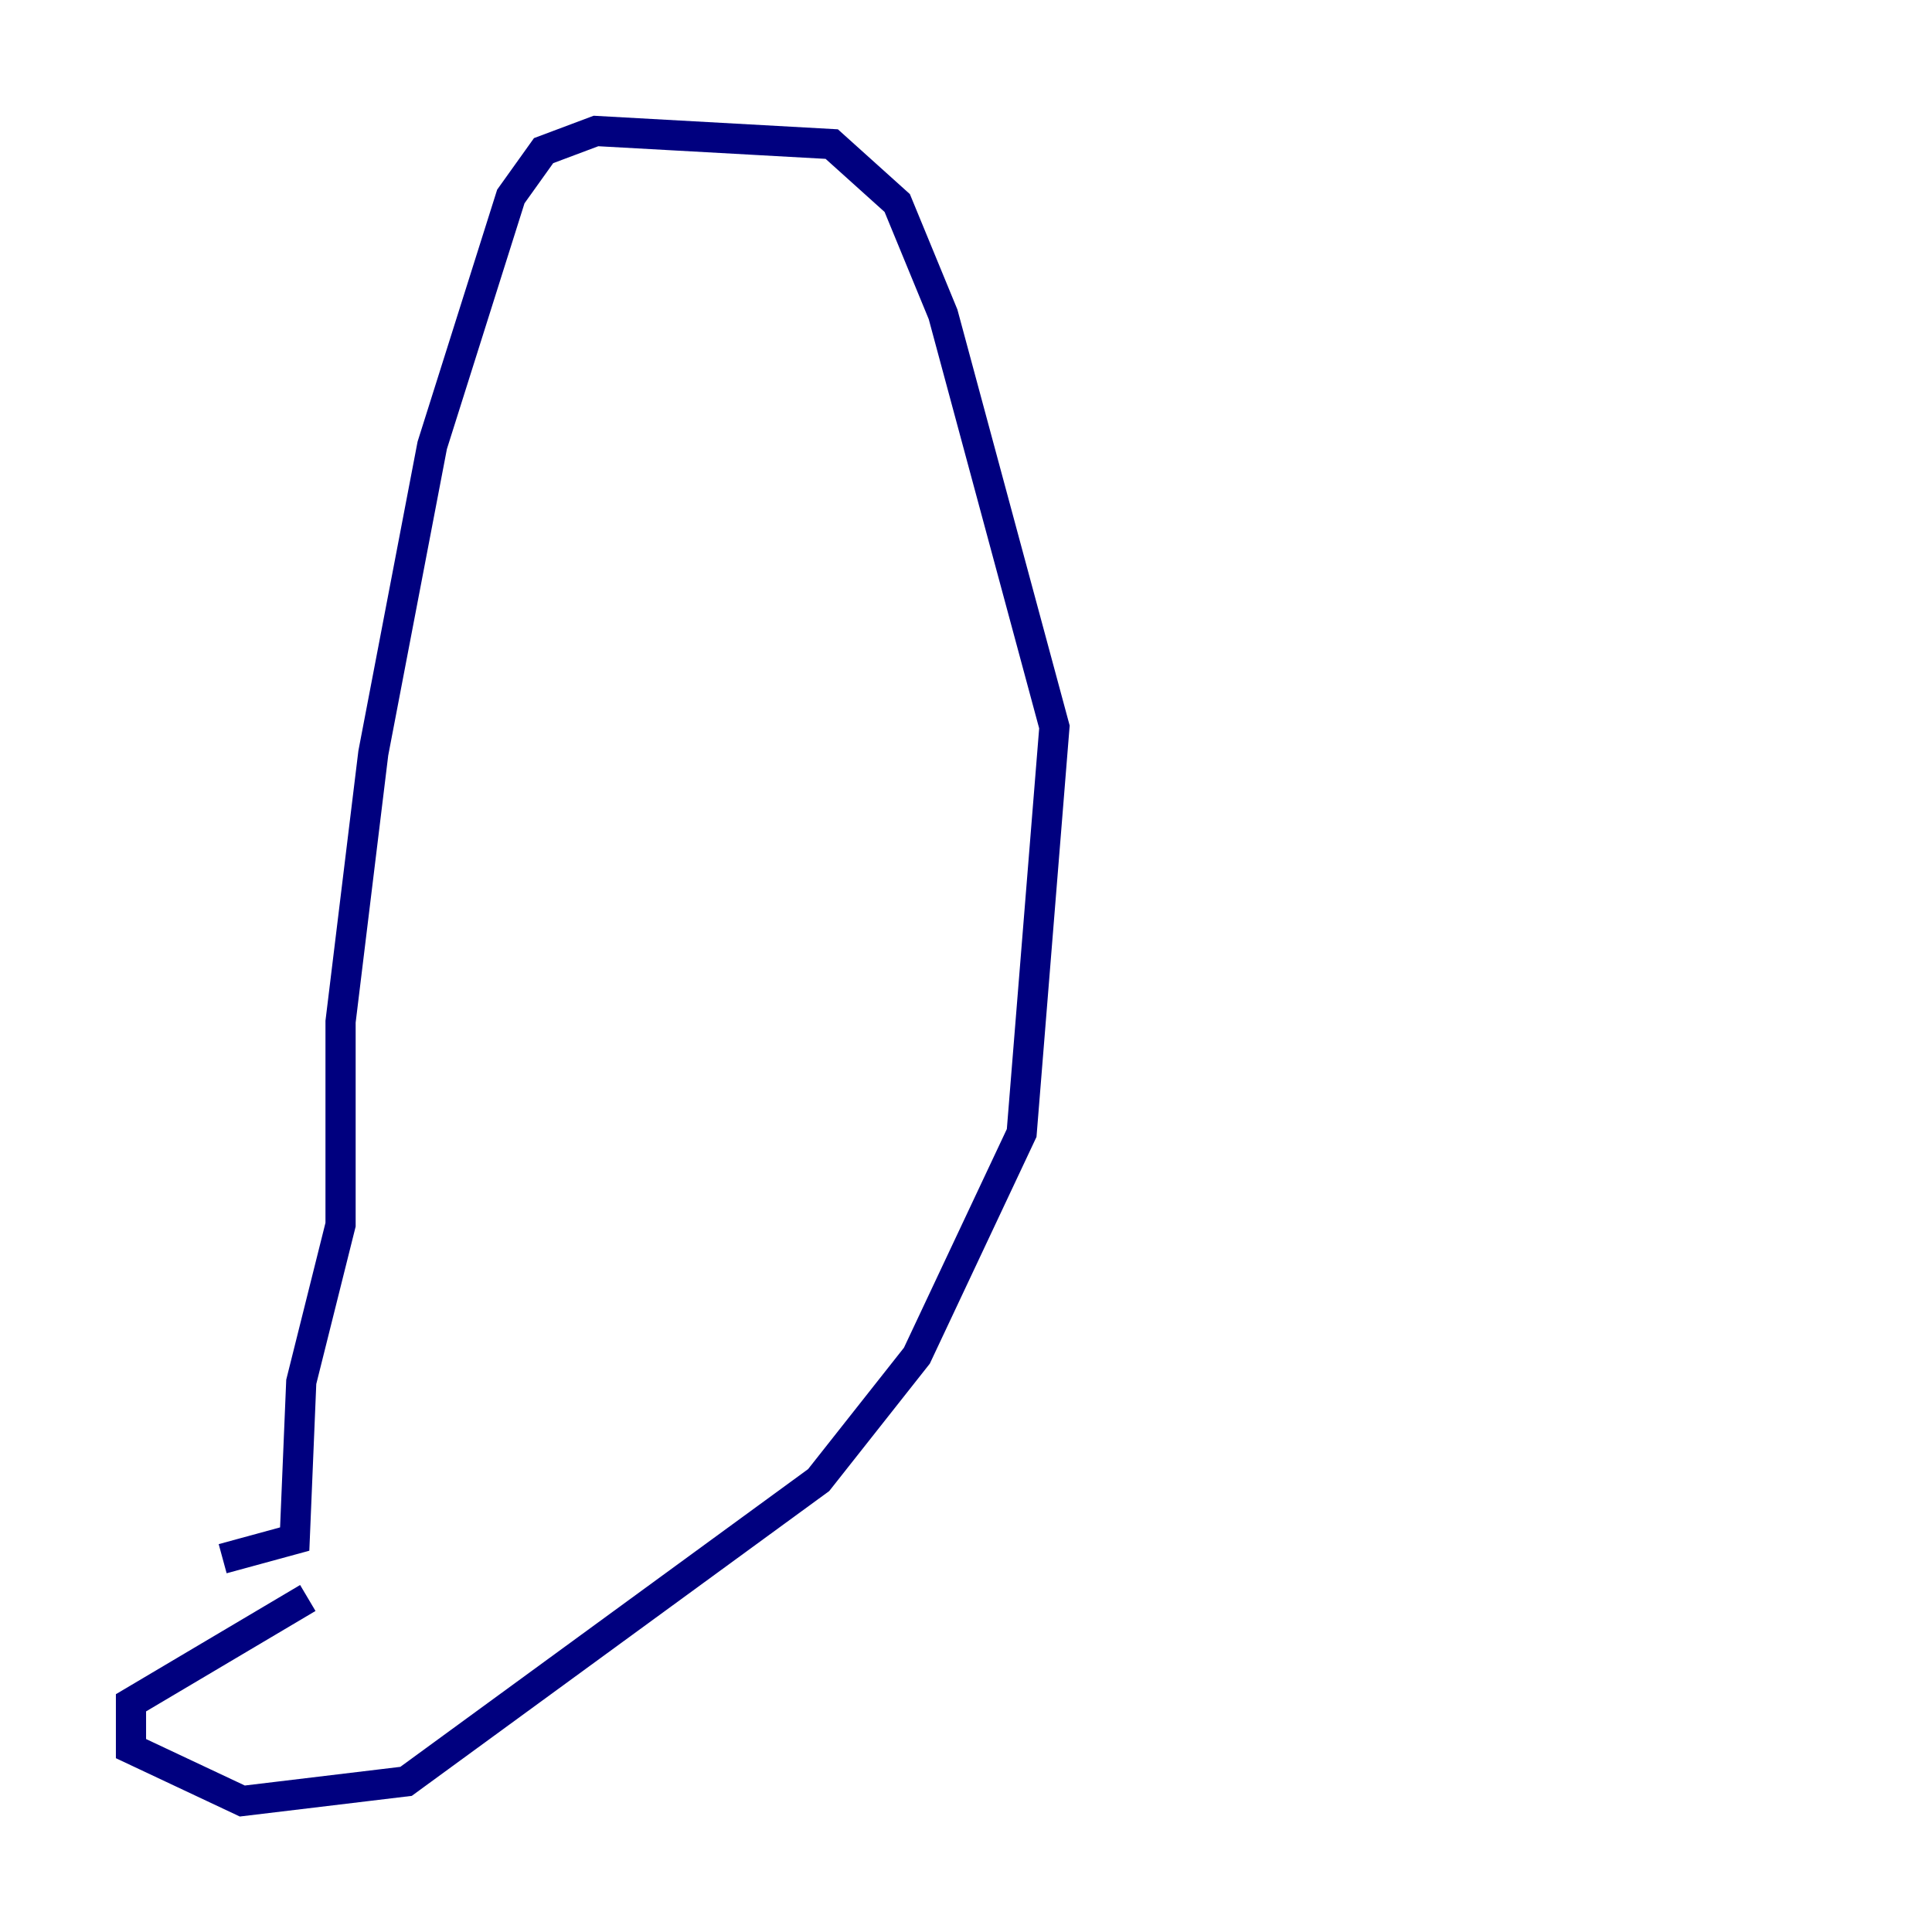 <?xml version="1.0" encoding="utf-8" ?>
<svg baseProfile="tiny" height="128" version="1.2" viewBox="0,0,128,128" width="128" xmlns="http://www.w3.org/2000/svg" xmlns:ev="http://www.w3.org/2001/xml-events" xmlns:xlink="http://www.w3.org/1999/xlink"><defs /><polyline fill="none" points="14.752,103.268 19.525,101.966 19.959,91.552 22.563,81.139 22.563,67.688 24.732,49.898 28.637,29.505 33.844,13.017 36.014,9.98 39.485,8.678 55.105,9.546 59.444,13.451 62.481,20.827 69.858,48.163 67.688,75.064 60.746,89.817 54.237,98.061 26.902,118.02 16.054,119.322 8.678,115.851 8.678,112.814 20.393,105.871" stroke="#00007f" stroke-width="2" /></svg>
